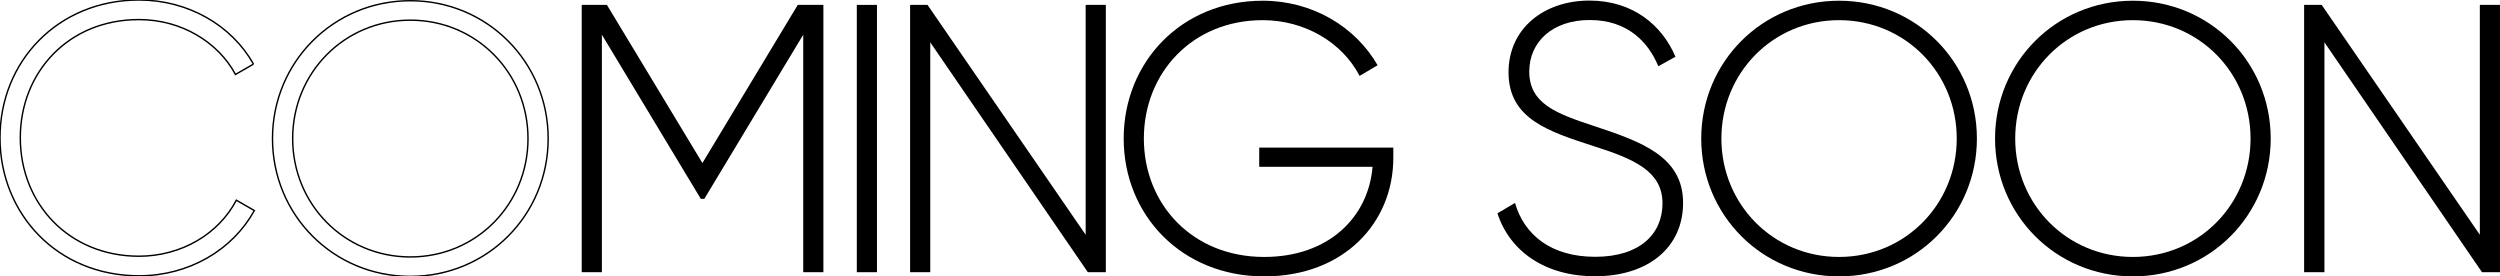 <?xml version="1.0" encoding="utf-8"?>
<!-- Generator: Adobe Illustrator 25.1.0, SVG Export Plug-In . SVG Version: 6.00 Build 0)  -->
<svg version="1.1" id="coming_soon" xmlns="http://www.w3.org/2000/svg" xmlns:xlink="http://www.w3.org/1999/xlink" x="0px"
	 y="0px" viewBox="0 0 1735.8 191.9" style="enable-background:new 0 0 1735.8 191.9;" xml:space="preserve">
<style type="text/css">
	.st0{fill:none;stroke:#000000;stroke-miterlimit:10;}
</style>
<g>
	<path class="st0" d="M176,44.5l-12.5,7.2c-6.1-11.4-15.6-20.9-27.2-27.6s-25.3-10.5-39.9-10.5c-24.4,0-45,9.1-59.5,24
		S14.1,72.9,14.1,95.7s8.4,43.3,22.9,58.2c14.5,14.8,35.1,24,59.5,24c14.7,0,28.6-3.9,40.3-10.7s21.2-16.6,27.3-28.2l12.5,7.2
		c-7.6,13.7-18.9,25-32.7,32.9c-13.8,7.9-30,12.4-47.4,12.4c-28.2,0-52.4-10.7-69.4-28S0,122.2,0,95.7C0,69.2,10,45.3,27.1,28
		S68.3,0,96.5,0c17.1,0,33.1,4.4,46.8,12.1S168.4,31,176,44.5"/>
</g>
<g>
	<path class="st0" d="M284.9,0.5c53.5,0,95.7,42.7,95.7,95.7c0,53-42.1,95.7-95.7,95.7c-53.6,0-95.7-42.7-95.7-95.7
		S231.4,0.5,284.9,0.5"/>
	<path class="st0" d="M284.9,14c-45.9,0-81.7,36.6-81.7,82.2s35.8,82.2,81.7,82.2s81.7-36.6,81.7-82.2S330.8,14,284.9,14"/>
</g>
<g>
	<path d="M571.7,189h-14V24.1l-68.7,114h-2.4l-68.7-114V189h-14V3.4h17.5l66.3,109.8L553.9,3.4h17.8L571.7,189L571.7,189z"/>
</g>
<g>
	<path d="M608.9,3.4V189h-14V3.4H608.9z"/>
</g>
<g>
	<path d="M767.8,3.4V189h-12.5L645.9,29.4V189h-14V3.4H644L753.8,163V3.4H767.8z"/>
</g>
<g>
	<path d="M967.4,109.7c0,44.8-34.2,82.2-89.6,82.2c-57.5,0-97.6-42.7-97.6-95.7c0-53,40-95.7,96.5-95.7c34.5,0,64.4,18,79.8,44.8
		l-12.5,7.4C931.9,29.4,905.9,14,876.7,14c-48.8,0-82.5,36.6-82.5,82.2s33.7,82.2,83.5,82.2c45.1,0,72.4-27.8,75.3-62.6h-78.7v-13.3
		h93.1V109.7z"/>
</g>
<g>
	<path d="M1039.7,148.1l12.2-7.2c6.4,22.3,25.2,37.4,55.7,37.4c31,0,46.7-15.9,46.7-37.1c0-22.3-19.6-30.8-48-39.8
		c-31-10.1-58.9-18.8-58.9-51.2c0-30.5,24.7-49.8,56.2-49.8c30.5,0,50.6,17.5,59.7,39l-11.9,6.6c-6.9-16.7-21.2-32.1-47.7-32.1
		c-25.7,0-41.9,15.1-41.9,35.8c0,22.3,18.8,29.2,45.3,37.9c32.9,10.9,61.5,21.2,61.5,53.3c0,30.8-24.1,50.9-61,50.9
		C1072.8,191.9,1048.2,174.4,1039.7,148.1z"/>
</g>
<g>
	<path d="M1181.2,96.2c0-53,42.2-95.7,95.7-95.7s95.7,42.7,95.7,95.7c0,53-42.2,95.7-95.7,95.7S1181.2,149.2,1181.2,96.2z
		 M1358.6,96.2c0-45.6-35.8-82.2-81.7-82.2s-81.7,36.6-81.7,82.2s35.8,82.2,81.7,82.2C1322.8,178.4,1358.6,141.8,1358.6,96.2z"/>
</g>
<g>
	<path d="M1385.2,96.2c0-53,42.2-95.7,95.7-95.7s95.7,42.7,95.7,95.7c0,53-42.2,95.7-95.7,95.7S1385.2,149.2,1385.2,96.2z
		 M1562.6,96.2c0-45.6-35.8-82.2-81.7-82.2s-81.7,36.6-81.7,82.2s35.8,82.2,81.7,82.2C1526.8,178.4,1562.6,141.8,1562.6,96.2z"/>
</g>
<g>
	<path d="M1735.8,3.4V189h-12.5L1613.9,29.4V189h-14.1V3.4h12.2L1721.8,163V3.4H1735.8z"/>
</g>
</svg>
